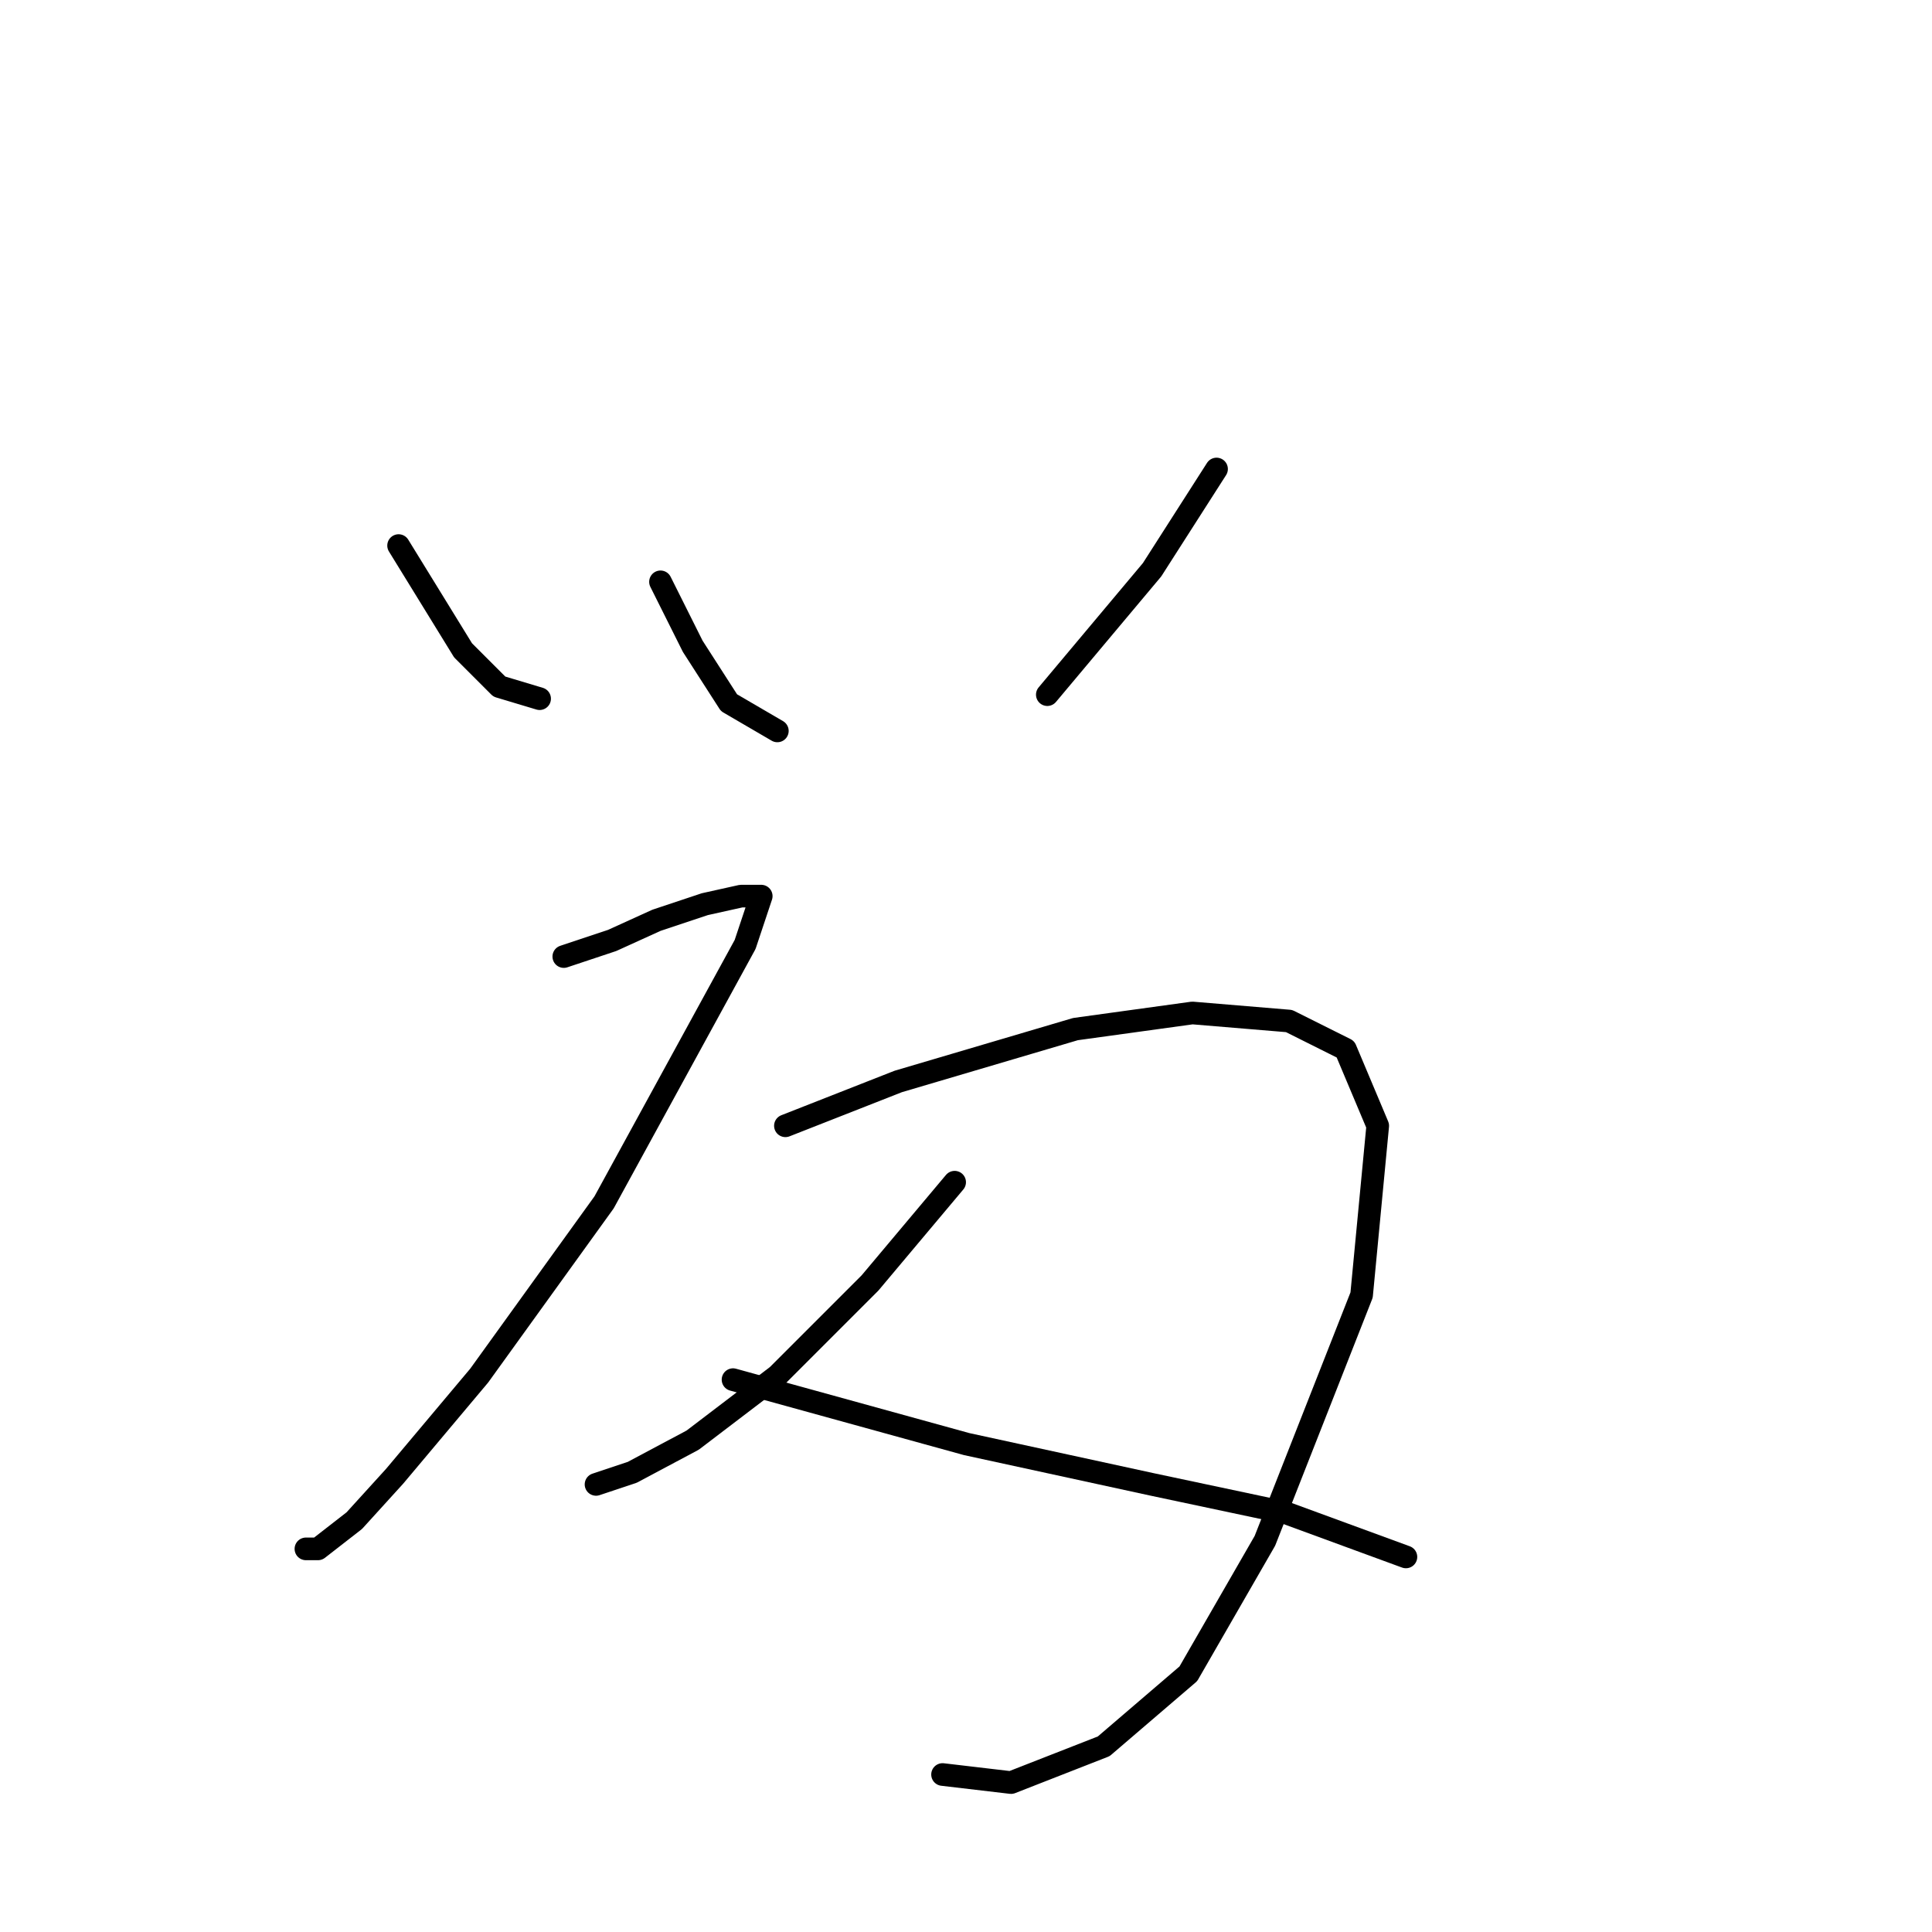<?xml version="1.0" standalone="no"?>
    <svg width="256" height="256" xmlns="http://www.w3.org/2000/svg" version="1.1">
    <polyline stroke="black" stroke-width="3" stroke-linecap="round" fill="transparent" stroke-linejoin="round" points="52.815 72.291 57.087 79.231 61.358 86.172 66.163 90.977 71.502 92.579 71.502 92.579 " />
        <polyline stroke="black" stroke-width="3" stroke-linecap="round" fill="transparent" stroke-linejoin="round" points="87.519 77.096 91.791 85.638 96.596 93.113 103.003 96.85 103.003 96.85 " />
        <polyline stroke="black" stroke-width="3" stroke-linecap="round" fill="transparent" stroke-linejoin="round" points="161.199 62.146 152.656 75.494 138.775 92.045 138.775 92.045 " />
        <polyline stroke="black" stroke-width="3" stroke-linecap="round" fill="transparent" stroke-linejoin="round" points="74.706 126.749 81.113 124.614 86.985 121.944 93.392 119.808 98.198 118.741 100.867 118.741 98.731 125.148 80.045 159.318 63.494 182.276 52.281 195.623 46.942 201.496 42.137 205.234 40.536 205.234 40.536 205.234 " />
        <polyline stroke="black" stroke-width="3" stroke-linecap="round" fill="transparent" stroke-linejoin="round" points="104.071 149.173 119.02 143.3 142.512 136.36 157.995 134.224 170.809 135.292 178.284 139.029 182.555 149.173 180.419 171.597 167.606 204.166 157.461 221.785 146.249 231.395 133.969 236.2 124.893 235.132 124.893 235.132 " />
        <polyline stroke="black" stroke-width="3" stroke-linecap="round" fill="transparent" stroke-linejoin="round" points="126.495 156.648 115.283 169.996 103.003 182.276 91.791 190.818 83.782 195.089 78.977 196.691 78.977 196.691 " />
        <polyline stroke="black" stroke-width="3" stroke-linecap="round" fill="transparent" stroke-linejoin="round" points="97.13 182.81 128.096 191.352 152.656 196.691 170.275 200.428 186.292 206.301 186.292 206.301 " />
        </svg>